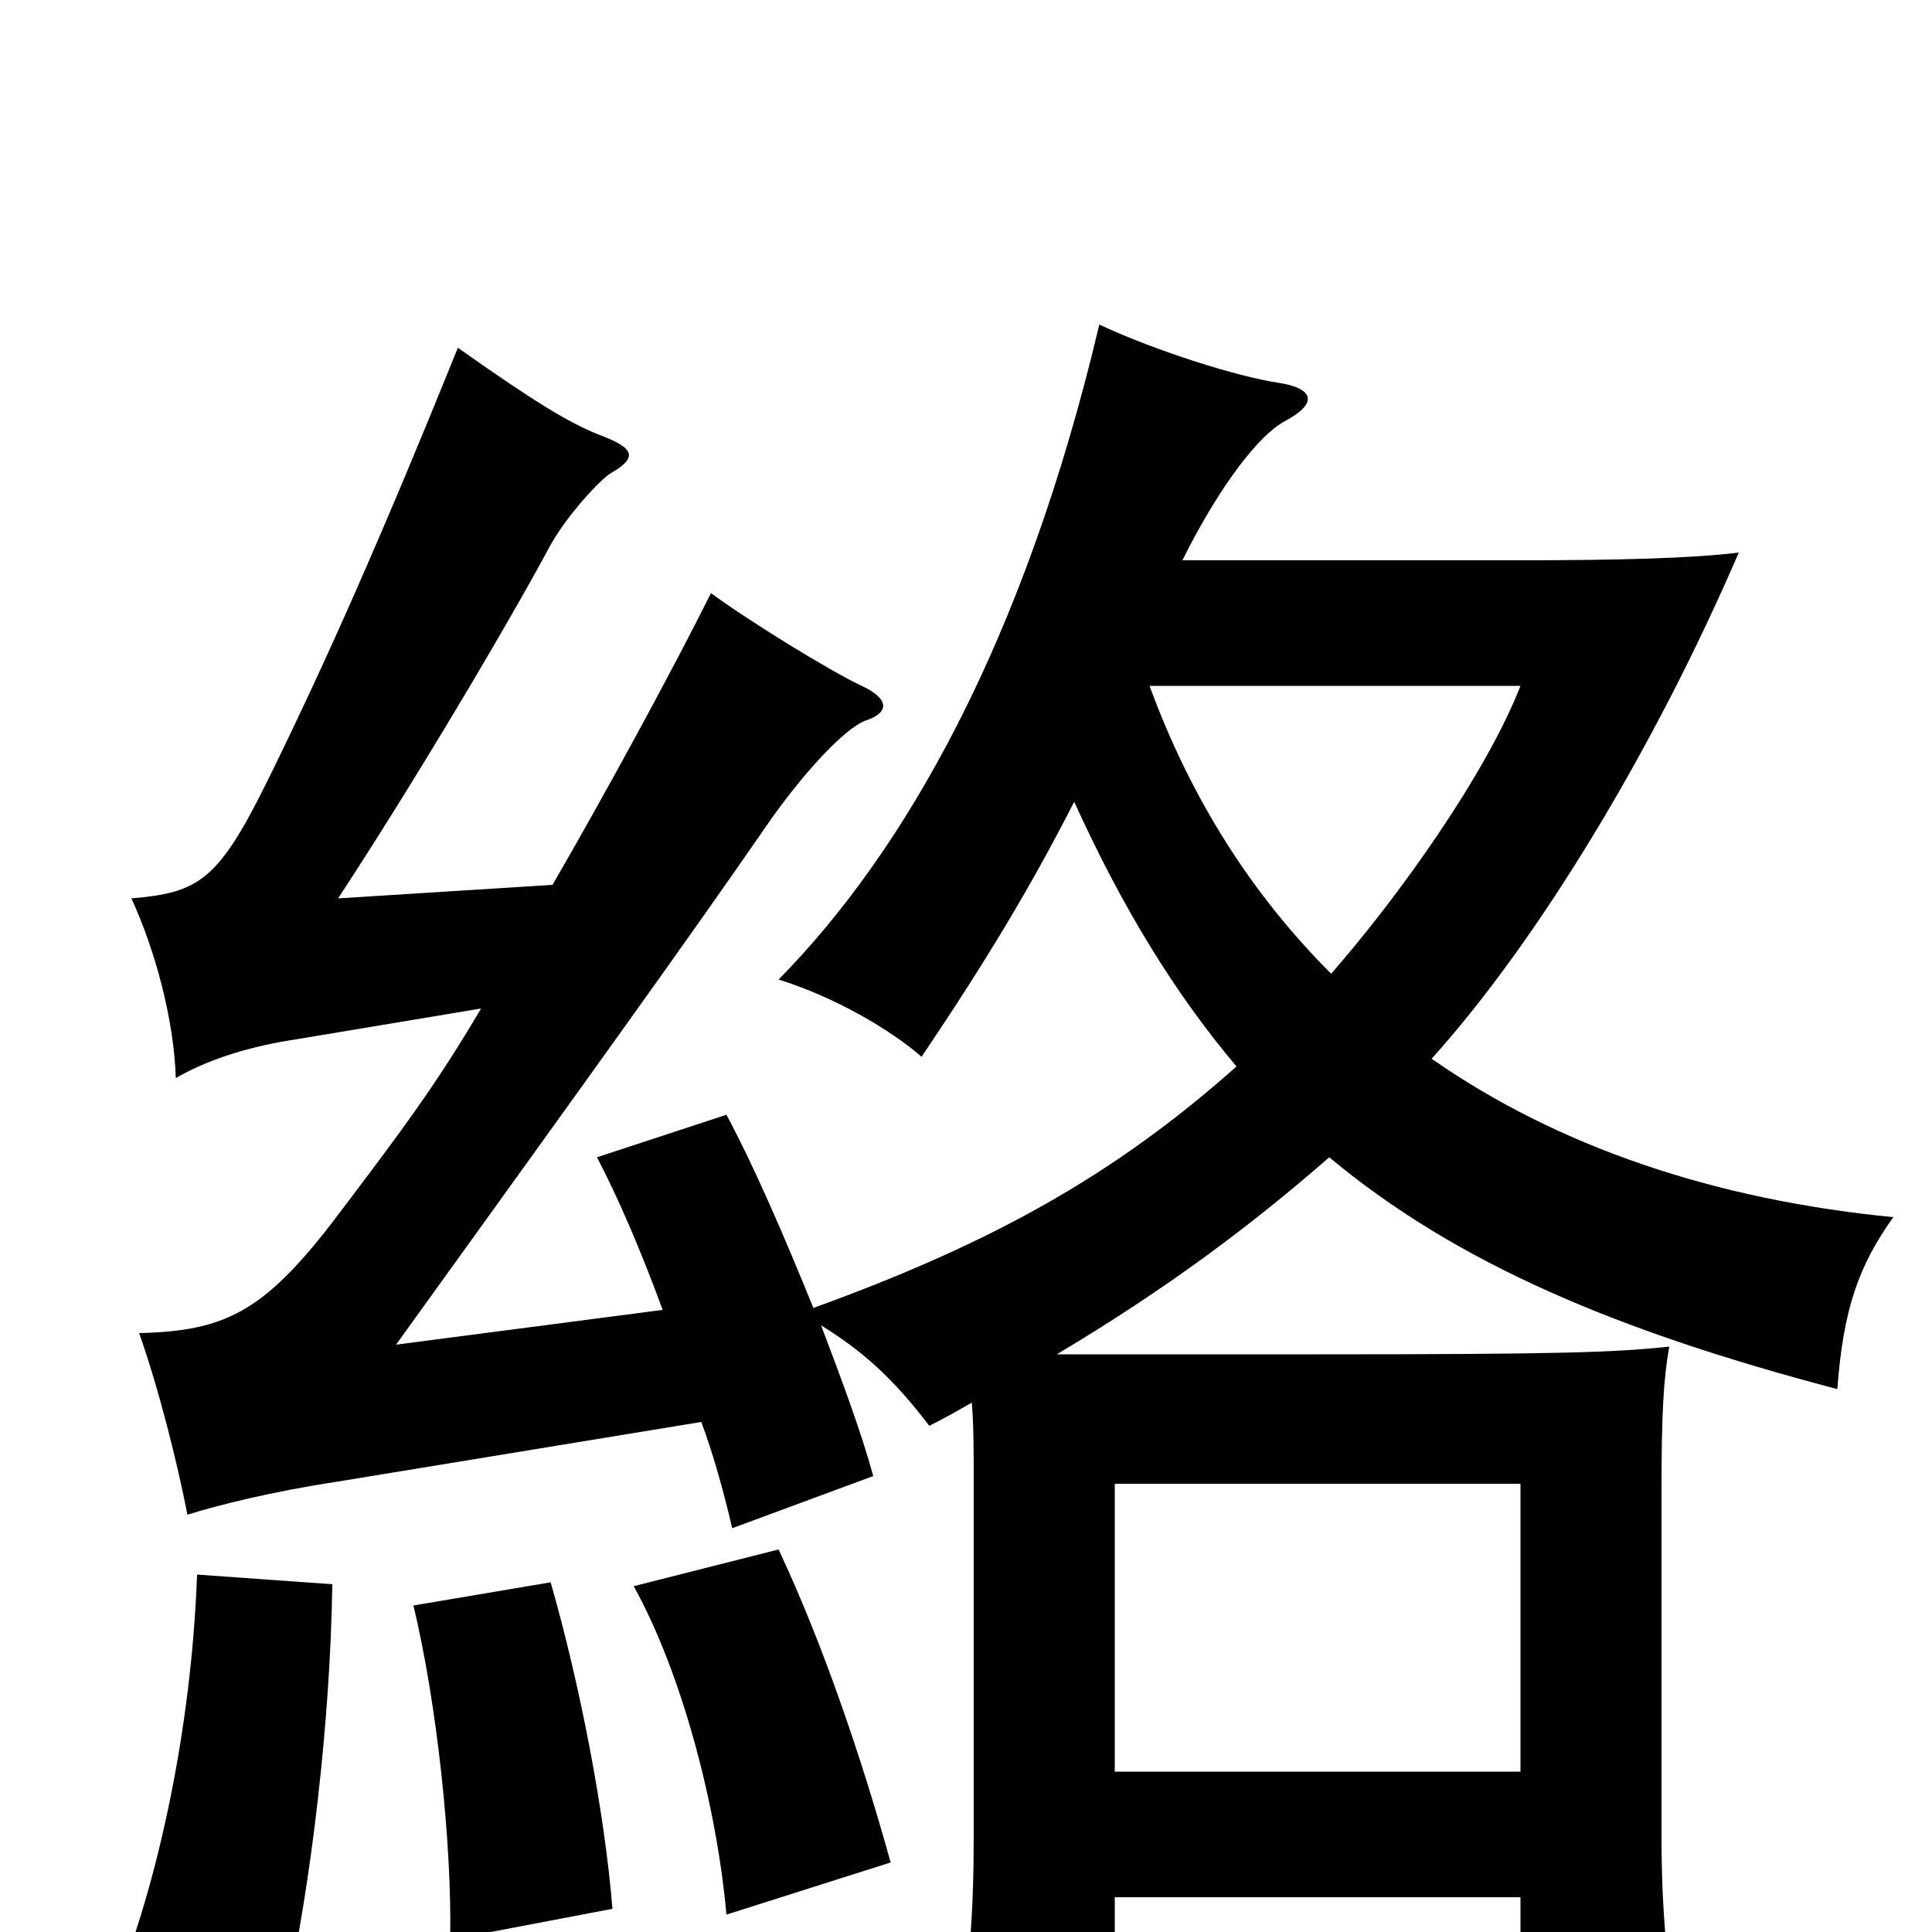 <svg xmlns="http://www.w3.org/2000/svg" viewBox="0 -1000 1000 1000">
	<path fill="#000000" d="M172 -180L102 -185C99 -103 81 -24 60 28L148 34C161 -25 171 -109 172 -180ZM317 -12C313 -62 300 -129 285 -181L214 -169C226 -119 234 -46 233 4ZM461 -36C446 -90 426 -149 403 -198L328 -179C353 -134 371 -65 376 -9ZM787 -83H577V-232H787ZM688 -401C754 -346 837 -311 951 -281C954 -322 962 -345 980 -370C888 -379 807 -406 741 -452C796 -513 856 -612 900 -714C876 -711 837 -710 787 -710H612C632 -750 652 -775 665 -782C682 -791 681 -799 661 -802C641 -805 599 -818 569 -832C530 -667 468 -559 403 -493C432 -484 461 -467 477 -453C510 -502 533 -540 556 -585C581 -530 608 -486 640 -448C576 -391 512 -356 421 -323C406 -360 390 -397 376 -423L309 -401C320 -380 332 -352 343 -322L205 -304C308 -447 357 -515 397 -573C415 -599 437 -623 448 -627C460 -631 461 -638 446 -645C429 -653 387 -679 368 -693C348 -653 316 -594 286 -542L175 -535C215 -596 263 -677 285 -718C294 -734 311 -752 316 -755C330 -763 329 -768 310 -775C295 -781 278 -791 237 -820C199 -726 170 -660 139 -597C113 -544 103 -538 68 -535C80 -509 90 -473 91 -442C110 -453 133 -459 153 -462L249 -478C226 -439 209 -416 171 -366C136 -321 116 -311 72 -310C82 -282 92 -242 97 -216C113 -221 141 -228 174 -233L363 -264C370 -245 375 -226 379 -209L452 -236C446 -258 436 -285 425 -314C446 -301 462 -287 481 -262C489 -266 496 -270 503 -274C504 -262 504 -249 504 -229V-52C504 -8 502 16 495 60H577V-18H787V61H869C863 18 860 -10 860 -49V-229C860 -268 861 -286 864 -303C836 -300 809 -299 682 -299H547C604 -333 648 -366 688 -401ZM689 -496C649 -536 617 -585 595 -645H787C769 -599 724 -536 689 -496Z"/>
</svg>